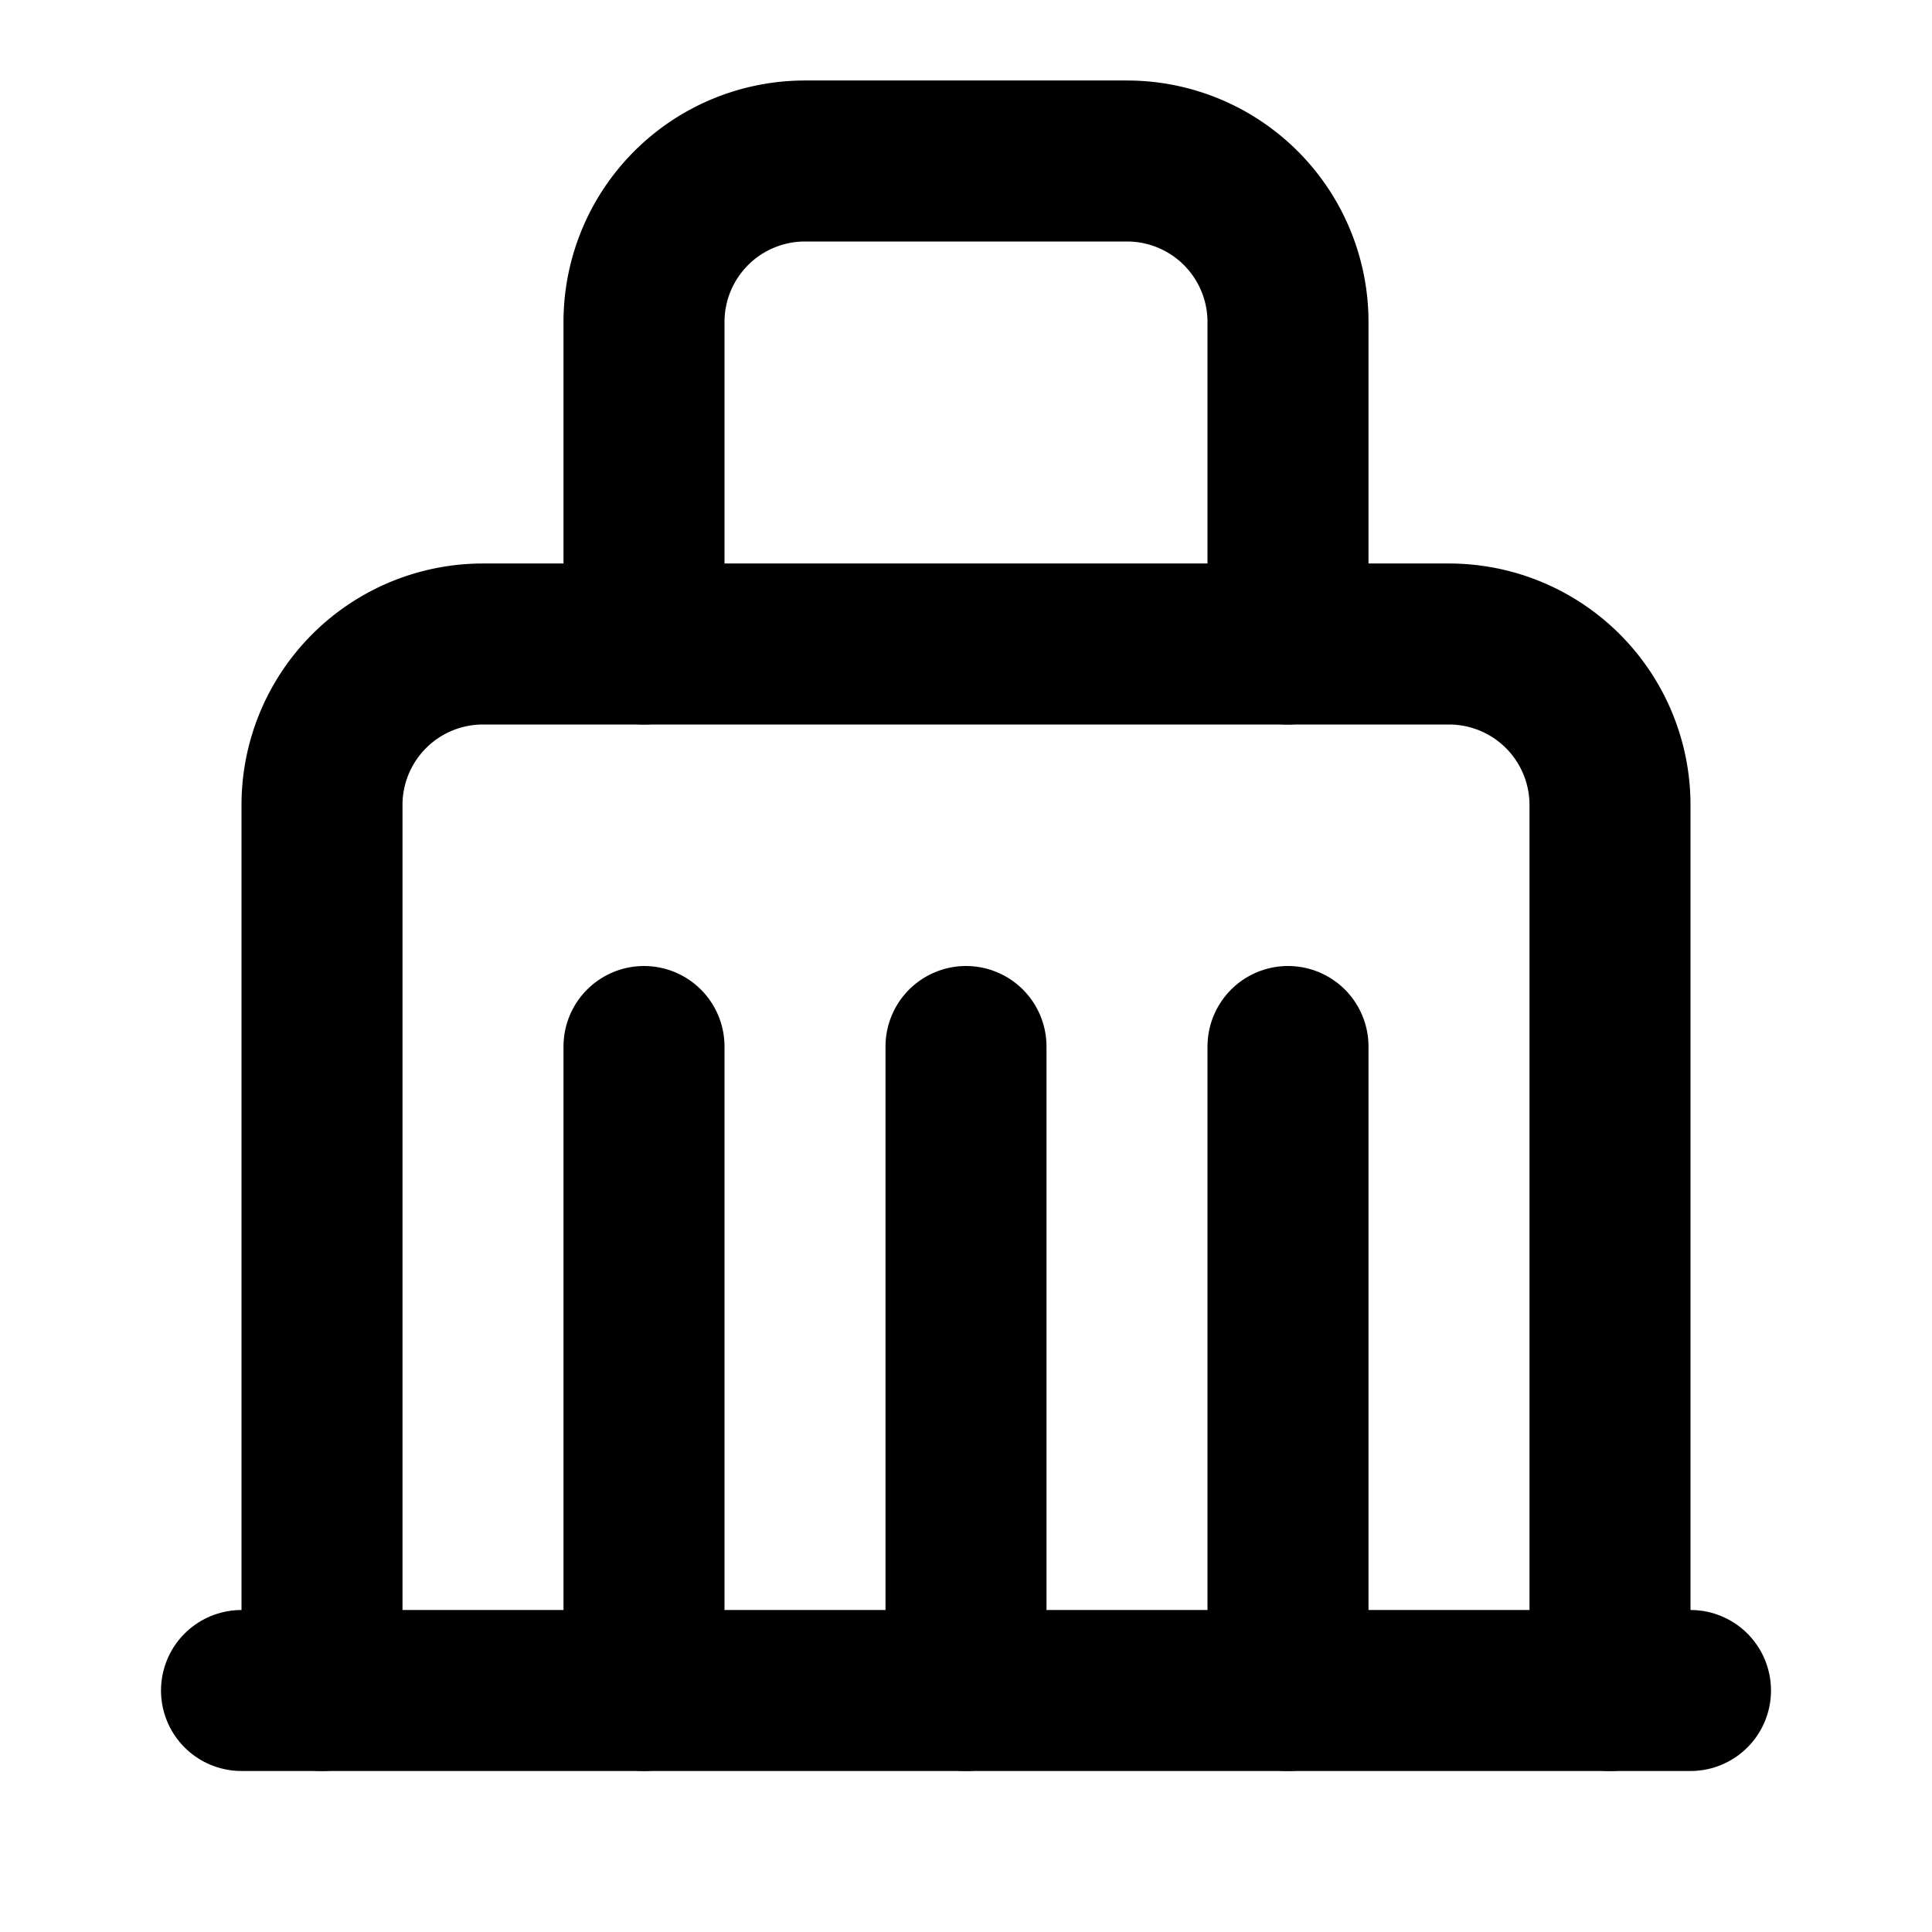 <svg xmlns="http://www.w3.org/2000/svg" width="24" height="24" viewBox="0 0 24 24" fill="none" stroke="currentColor" stroke-width="2" stroke-linecap="round" stroke-linejoin="round">
  <path d="M3 21h18"/>
  <path d="M4 21V10a2 2 0 0 1 2-2h12a2 2 0 0 1 2 2v11"/>
  <path d="M8 8V4a2 2 0 0 1 2-2h4a2 2 0 0 1 2 2v4"/>
  <path d="M8 21v-8"/>
  <path d="M12 21v-8"/>
  <path d="M16 21v-8"/>
</svg>